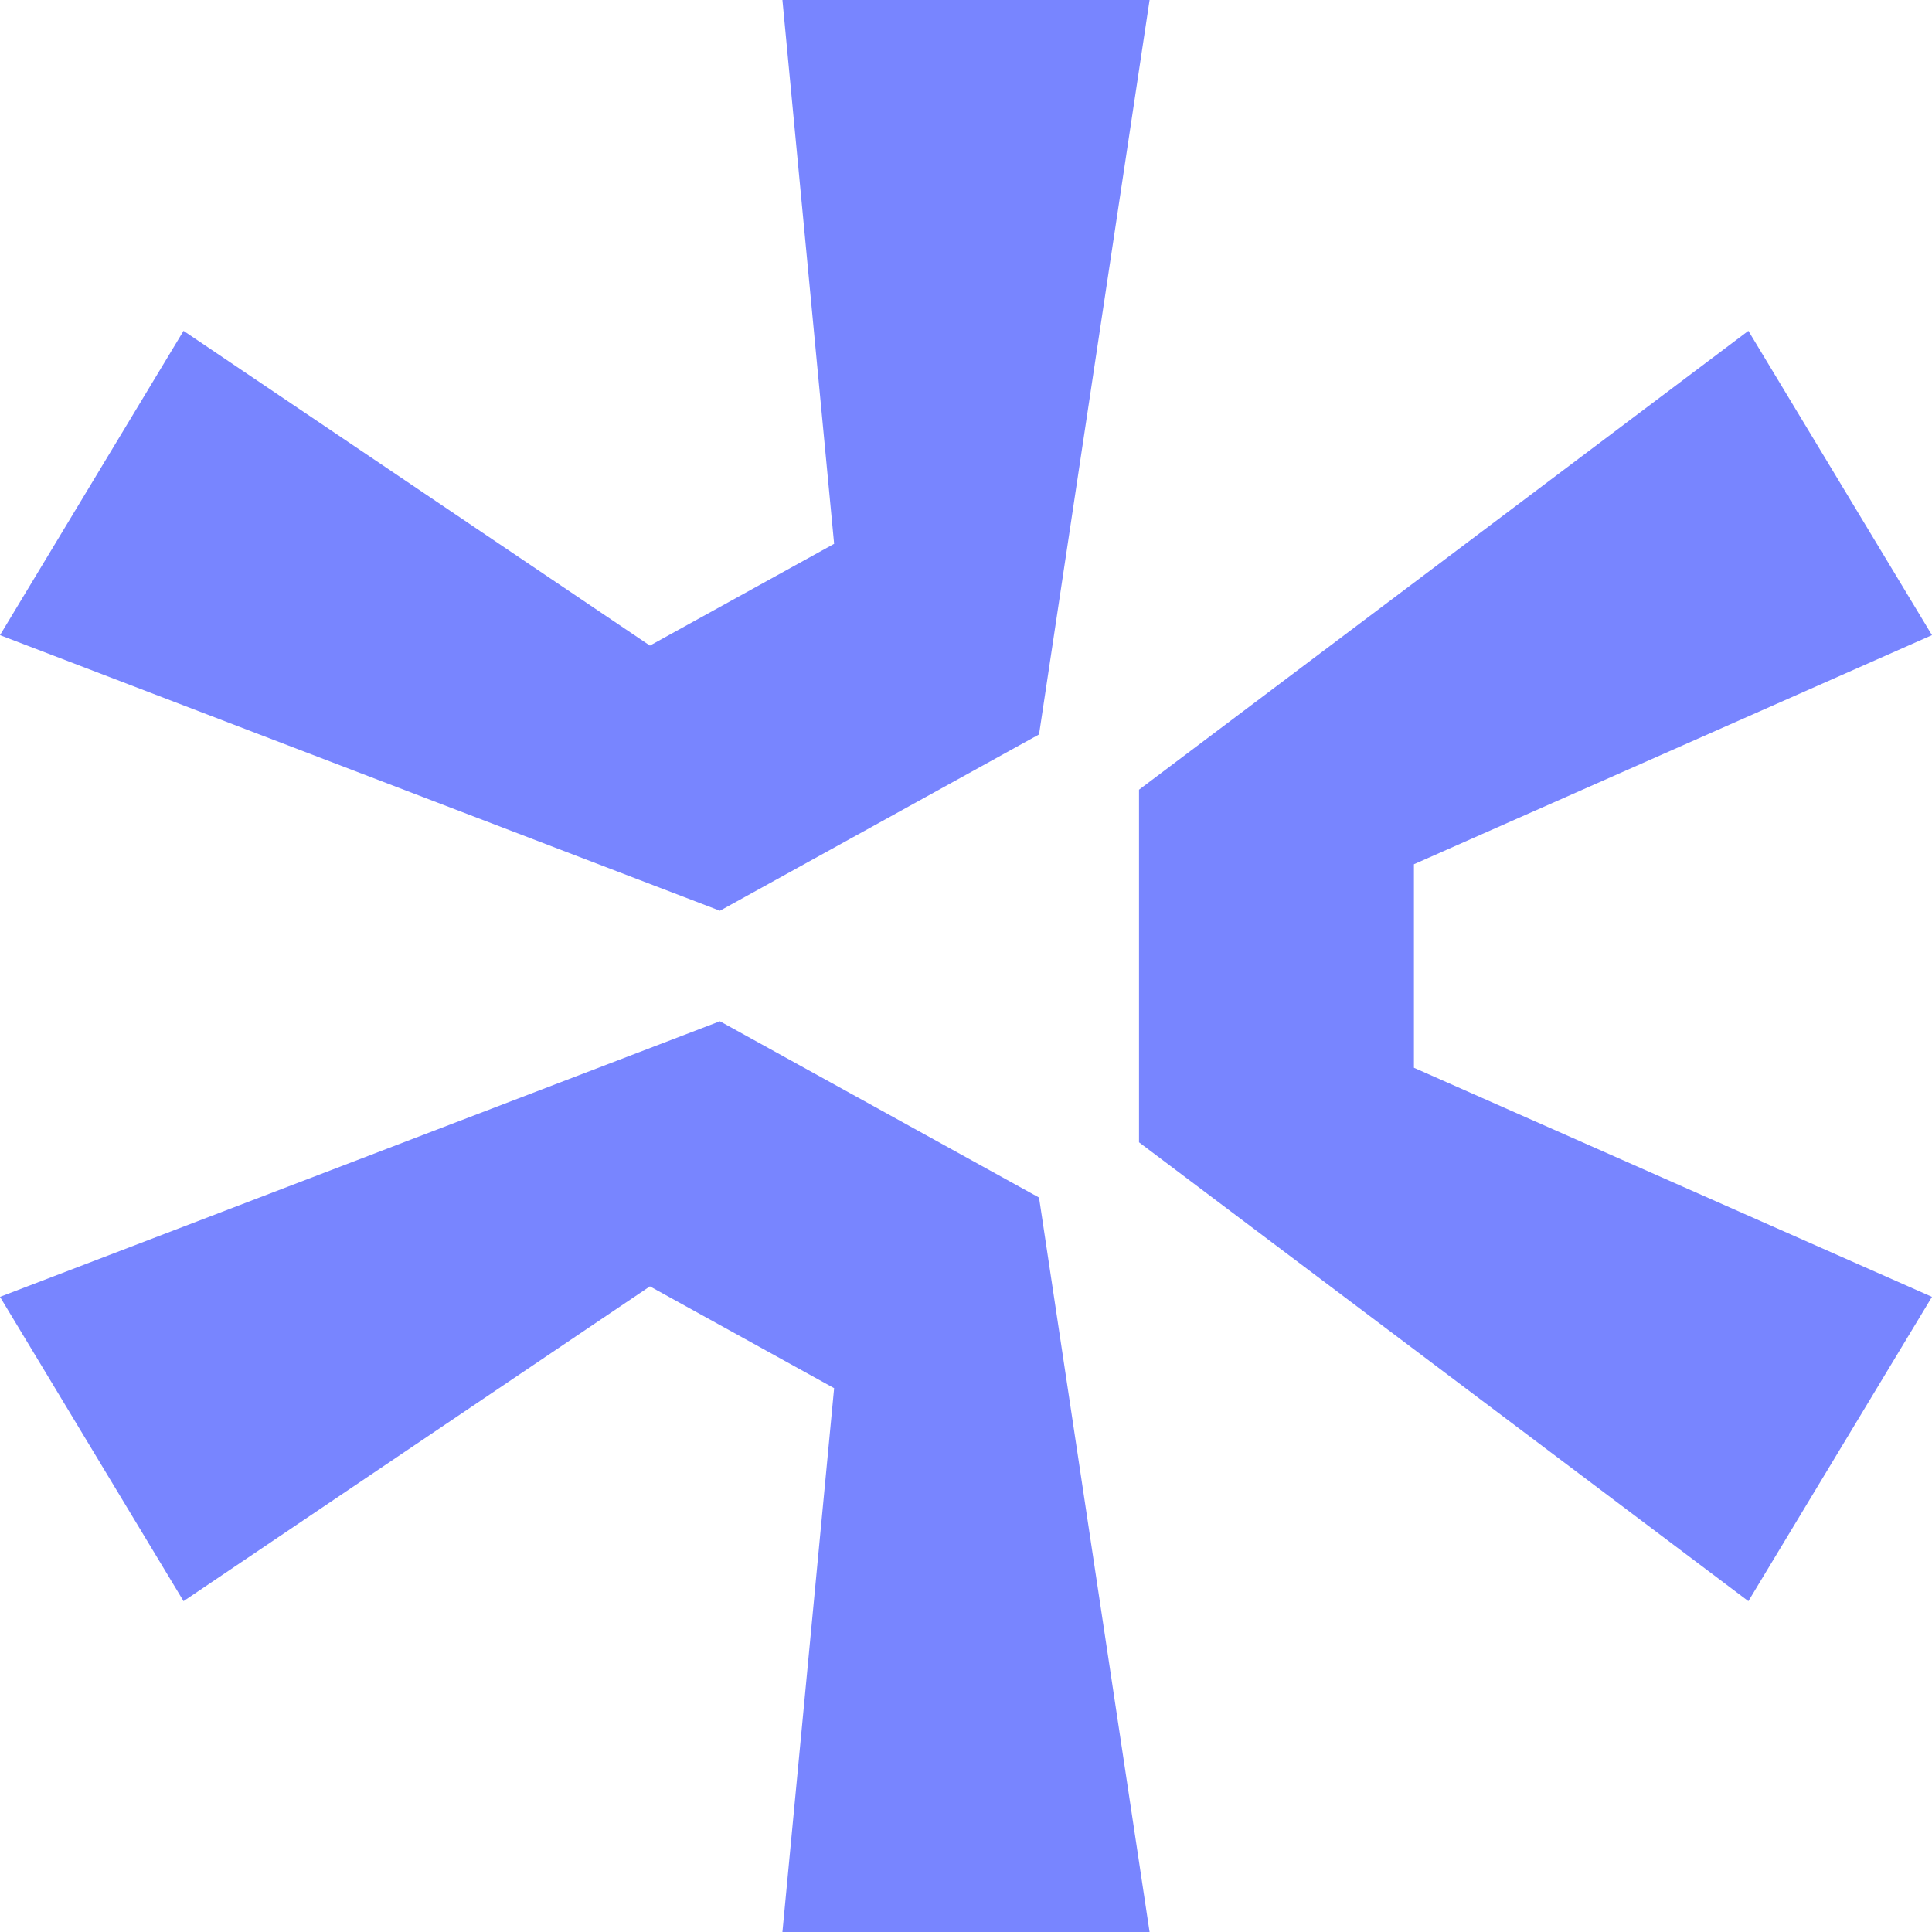 <svg width="100" height="100" viewBox="0 0 100 100" fill="none" xmlns="http://www.w3.org/2000/svg">
<path d="M73.185 44.733L99.999 32.875L90.496 17.125L58.955 40.875V59.125L90.496 82.875L99.999 67.125L73.185 55.267V44.733Z" fill="#7885FF"/>
<path d="M37.263 47.14L53.78 38.015L59.502 0H40.498L43.174 28.148L33.639 33.416L9.5 17.125L0 32.875L37.263 47.14Z" fill="#7885FF"/>
<path d="M53.78 61.985L37.263 52.86L0 67.125L9.5 82.875L33.639 66.582L43.174 71.852L40.498 100H59.502L53.78 61.985Z" fill="#7885FF"/>
</svg>
